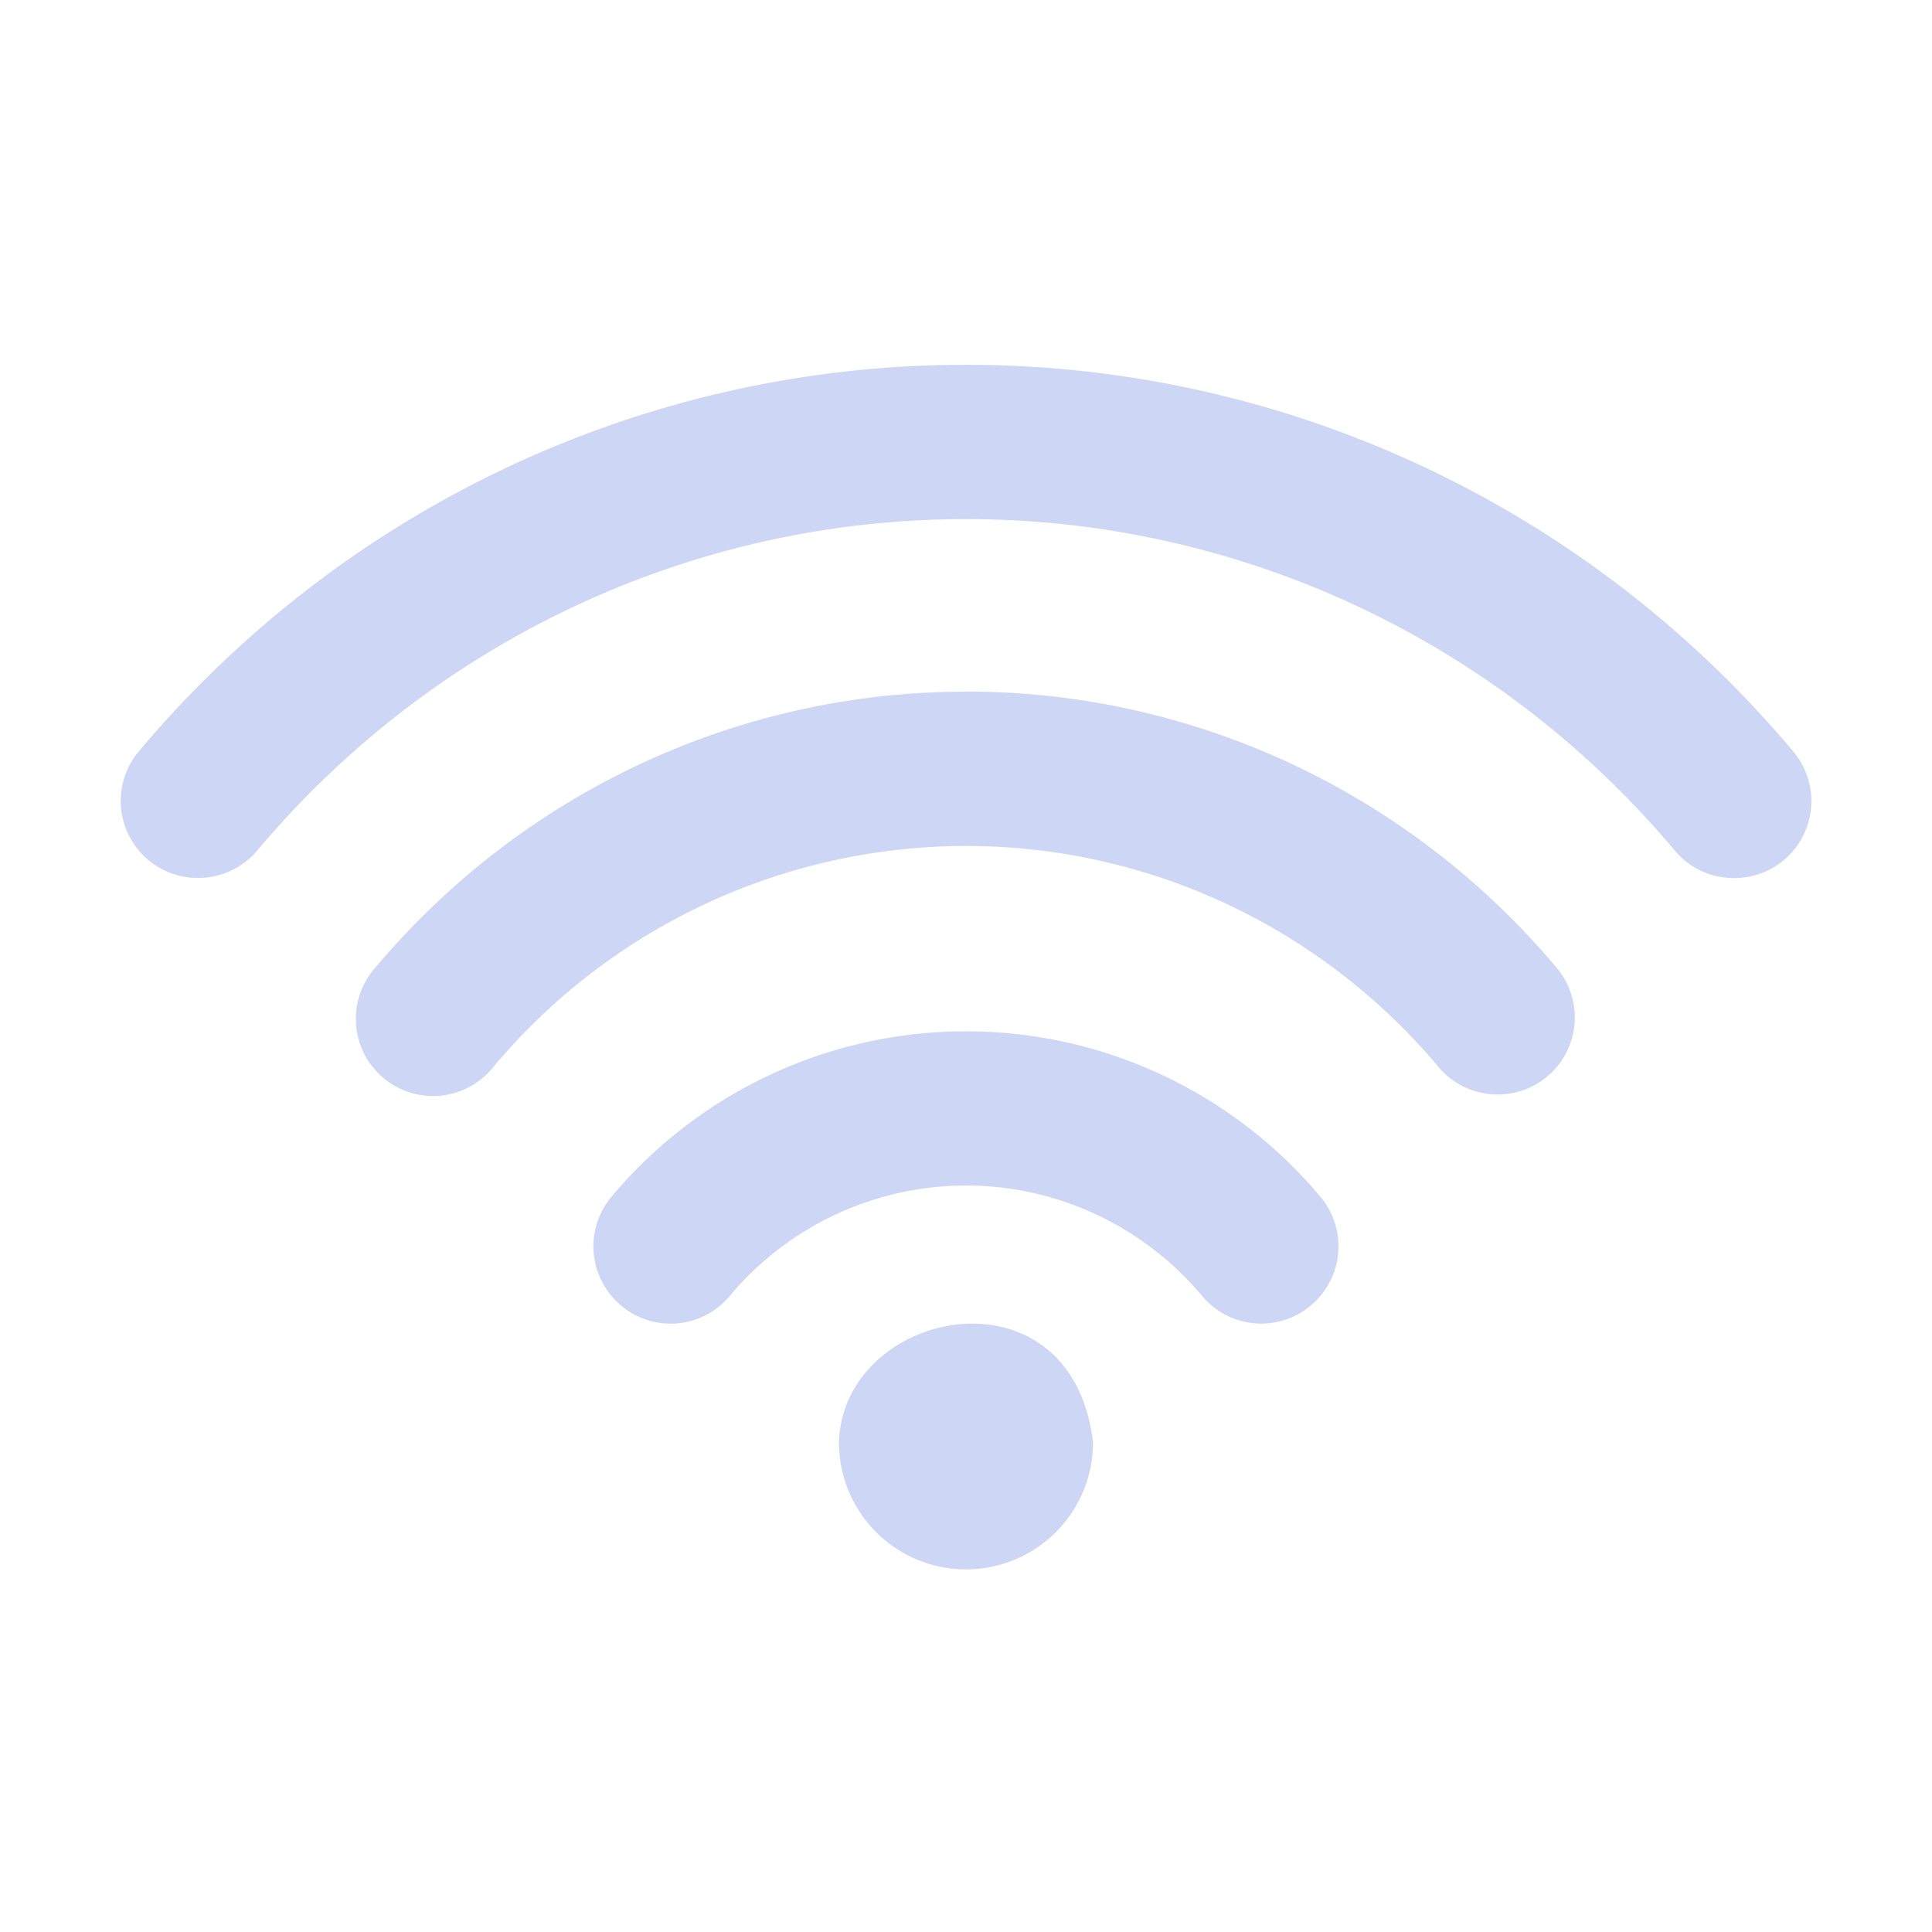 <svg width="16" height="16" version="1.1" viewBox="0 0 16 16" xmlns="http://www.w3.org/2000/svg">
 <defs>
  <style id="current-color-scheme" type="text/css">.ColorScheme-Text { color:#cdd6f4; }</style>
 </defs>
 <path d="m8 3.021c-2.643 0-5.14 1.167-6.85 3.201a0.638 0.638 0 0 0 0.49 1.049c0.182 0 0.363-0.077 0.49-0.227 1.466-1.744 3.606-2.745 5.87-2.745s4.405 1.001 5.87 2.745c0.126 0.151 0.307 0.228 0.49 0.228a0.638 0.638 0 0 0 0.49-1.05c-1.71-2.034-4.207-3.201-6.85-3.201zm0 2.707c-1.888 0-3.671 0.834-4.892 2.286a0.639 0.639 0 1 0 0.978 0.822 5.106 5.106 0 0 1 3.913-1.83c1.51 0 2.937 0.667 3.914 1.83 0.126 0.151 0.308 0.228 0.49 0.228a0.638 0.638 0 0 0 0.488-1.05c-1.222-1.453-3.004-2.287-4.892-2.287zm0 2.813a3.827 3.827 0 0 0-2.936 1.37 0.638 0.638 0 0 0 0.079 0.9 0.636 0.636 0 0 0 0.9-0.078 2.551 2.551 0 0 1 1.956-0.915c0.755 0 1.468 0.333 1.957 0.915a0.637 0.637 0 0 0 0.9 0.078 0.638 0.638 0 0 0 0.079-0.9 3.827 3.827 0 0 0-2.936-1.37zm-0.055 2.426c-0.5 0.048-0.981 0.422-0.997 0.978a1.052 1.052 0 0 0 2.104 0c-0.089-0.747-0.607-1.026-1.107-0.978z" style="fill:currentColor" class="ColorScheme-Text"/>
</svg>
